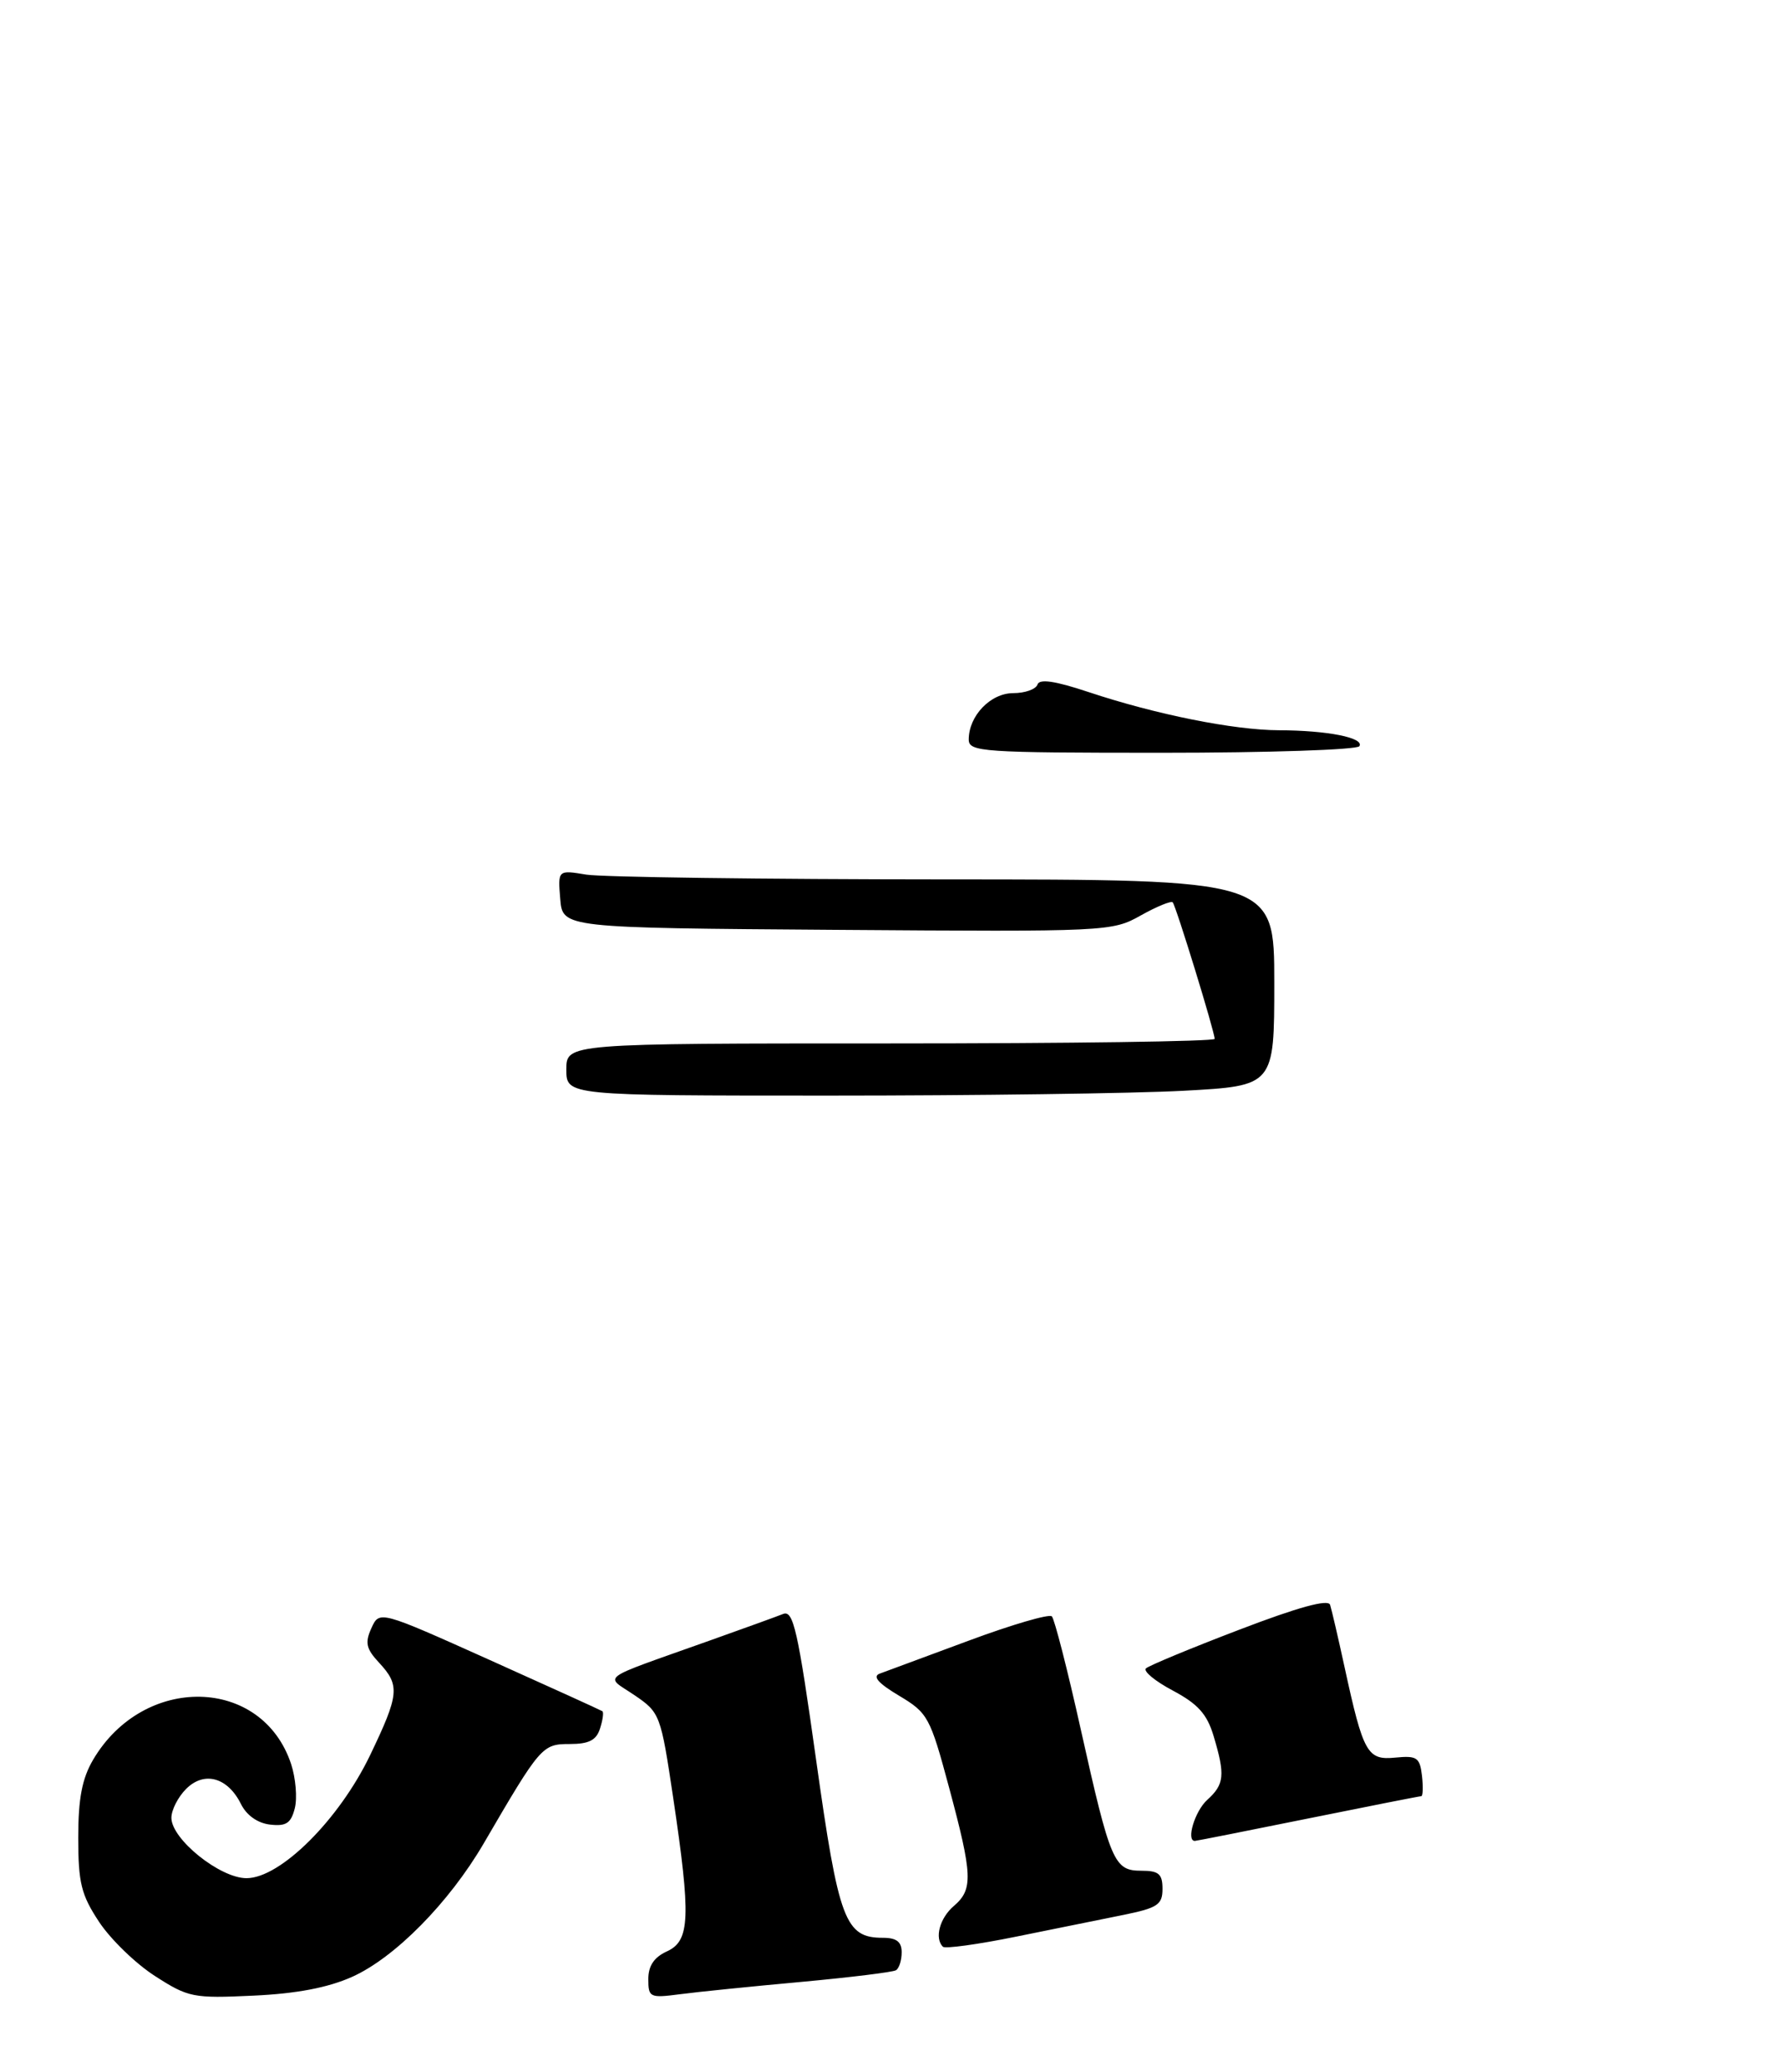 <?xml version="1.0" encoding="UTF-8" standalone="no"?>
<!DOCTYPE svg PUBLIC "-//W3C//DTD SVG 1.1//EN" "http://www.w3.org/Graphics/SVG/1.1/DTD/svg11.dtd" >
<svg xmlns="http://www.w3.org/2000/svg" xmlns:xlink="http://www.w3.org/1999/xlink" version="1.1" viewBox="0 0 239 278">
 <g >
 <path fill="currentColor"
d=" M 47.25 265.24 C 52.99 262.67 60.27 255.28 64.91 247.34 C 72.53 234.27 72.76 234.00 76.45 234.00 C 79.03 234.00 80.03 233.49 80.52 231.92 C 80.89 230.78 81.03 229.74 80.84 229.60 C 80.65 229.47 73.84 226.37 65.71 222.72 C 50.92 216.08 50.92 216.08 49.84 218.45 C 48.95 220.41 49.13 221.22 50.88 223.10 C 53.70 226.13 53.58 227.35 49.65 235.53 C 45.48 244.18 37.62 252.00 33.08 252.00 C 29.51 252.00 23.00 246.76 23.00 243.90 C 23.00 242.85 23.89 241.11 24.98 240.02 C 27.40 237.60 30.55 238.46 32.33 242.04 C 33.08 243.56 34.57 244.62 36.24 244.81 C 38.40 245.06 39.05 244.63 39.56 242.62 C 39.91 241.24 39.68 238.57 39.07 236.70 C 35.18 224.92 19.30 224.57 12.50 236.10 C 11.01 238.64 10.50 241.30 10.50 246.57 C 10.50 252.64 10.90 254.24 13.30 257.87 C 14.84 260.20 18.21 263.47 20.80 265.13 C 25.27 268.01 25.92 268.14 34.00 267.76 C 39.82 267.49 44.00 266.69 47.25 265.24 Z  M 107.49 265.92 C 114.09 265.31 119.82 264.61 120.24 264.35 C 120.66 264.09 121.00 263.01 121.00 261.94 C 121.00 260.54 120.31 260.00 118.50 260.00 C 113.40 260.00 112.56 257.76 109.52 236.14 C 107.07 218.71 106.46 216.00 105.09 216.55 C 104.21 216.90 99.73 218.52 95.12 220.16 C 79.99 225.55 81.13 224.72 85.15 227.45 C 88.57 229.78 88.67 230.06 90.33 241.16 C 92.73 257.26 92.61 260.40 89.50 261.82 C 87.77 262.61 87.00 263.76 87.00 265.54 C 87.00 268.00 87.20 268.10 91.25 267.57 C 93.59 267.26 100.90 266.52 107.49 265.92 Z  M 150.75 256.93 C 155.35 255.99 156.00 255.56 156.00 253.43 C 156.00 251.43 155.50 251.00 153.16 251.00 C 149.49 251.00 149.02 249.89 145.02 231.98 C 143.25 224.02 141.50 217.21 141.15 216.87 C 140.79 216.52 135.78 217.98 130.00 220.13 C 124.22 222.27 118.84 224.27 118.04 224.56 C 117.05 224.93 117.87 225.86 120.64 227.51 C 124.52 229.83 124.81 230.36 127.35 239.80 C 130.53 251.63 130.60 253.50 128.00 255.73 C 126.10 257.36 125.38 260.05 126.53 261.20 C 126.82 261.49 131.21 260.89 136.28 259.86 C 141.35 258.83 147.86 257.51 150.75 256.93 Z  M 175.50 244.00 C 183.65 242.35 190.50 241.00 190.72 241.00 C 190.95 241.00 190.99 239.76 190.82 238.25 C 190.53 235.80 190.15 235.54 187.25 235.82 C 183.48 236.20 182.95 235.25 180.43 223.67 C 179.57 219.72 178.70 215.97 178.49 215.32 C 178.24 214.53 174.22 215.63 166.31 218.66 C 159.81 221.14 154.18 223.48 153.78 223.85 C 153.39 224.23 155.01 225.57 157.39 226.83 C 160.75 228.62 161.98 229.98 162.86 232.93 C 164.43 238.17 164.31 239.41 162.00 241.50 C 160.34 243.00 159.14 247.00 160.34 247.00 C 160.53 247.00 167.35 245.65 175.50 244.00 Z  M 76.00 143.50 C 76.00 140.00 76.00 140.00 119.50 140.00 C 143.43 140.00 163.00 139.73 163.00 139.39 C 163.00 138.44 157.81 121.55 157.37 121.07 C 157.15 120.84 155.22 121.63 153.08 122.83 C 149.24 124.99 148.64 125.02 112.34 124.76 C 75.50 124.50 75.50 124.50 75.18 120.61 C 74.86 116.72 74.86 116.72 78.68 117.35 C 80.78 117.69 102.41 117.98 126.75 117.99 C 171.00 118.00 171.00 118.00 171.00 131.85 C 171.00 145.69 171.00 145.69 158.84 146.35 C 152.16 146.71 130.78 147.00 111.34 147.00 C 76.00 147.00 76.00 147.00 76.00 143.50 Z  M 130.00 99.22 C 130.00 96.05 132.92 93.00 135.97 93.00 C 137.55 93.00 139.01 92.48 139.22 91.85 C 139.48 91.05 141.55 91.35 146.06 92.85 C 155.09 95.86 165.58 97.96 171.62 97.98 C 178.15 98.00 183.12 98.99 182.42 100.12 C 182.13 100.60 170.21 101.00 155.94 101.00 C 131.75 101.00 130.00 100.88 130.00 99.22 Z "/>
</g>
</svg>